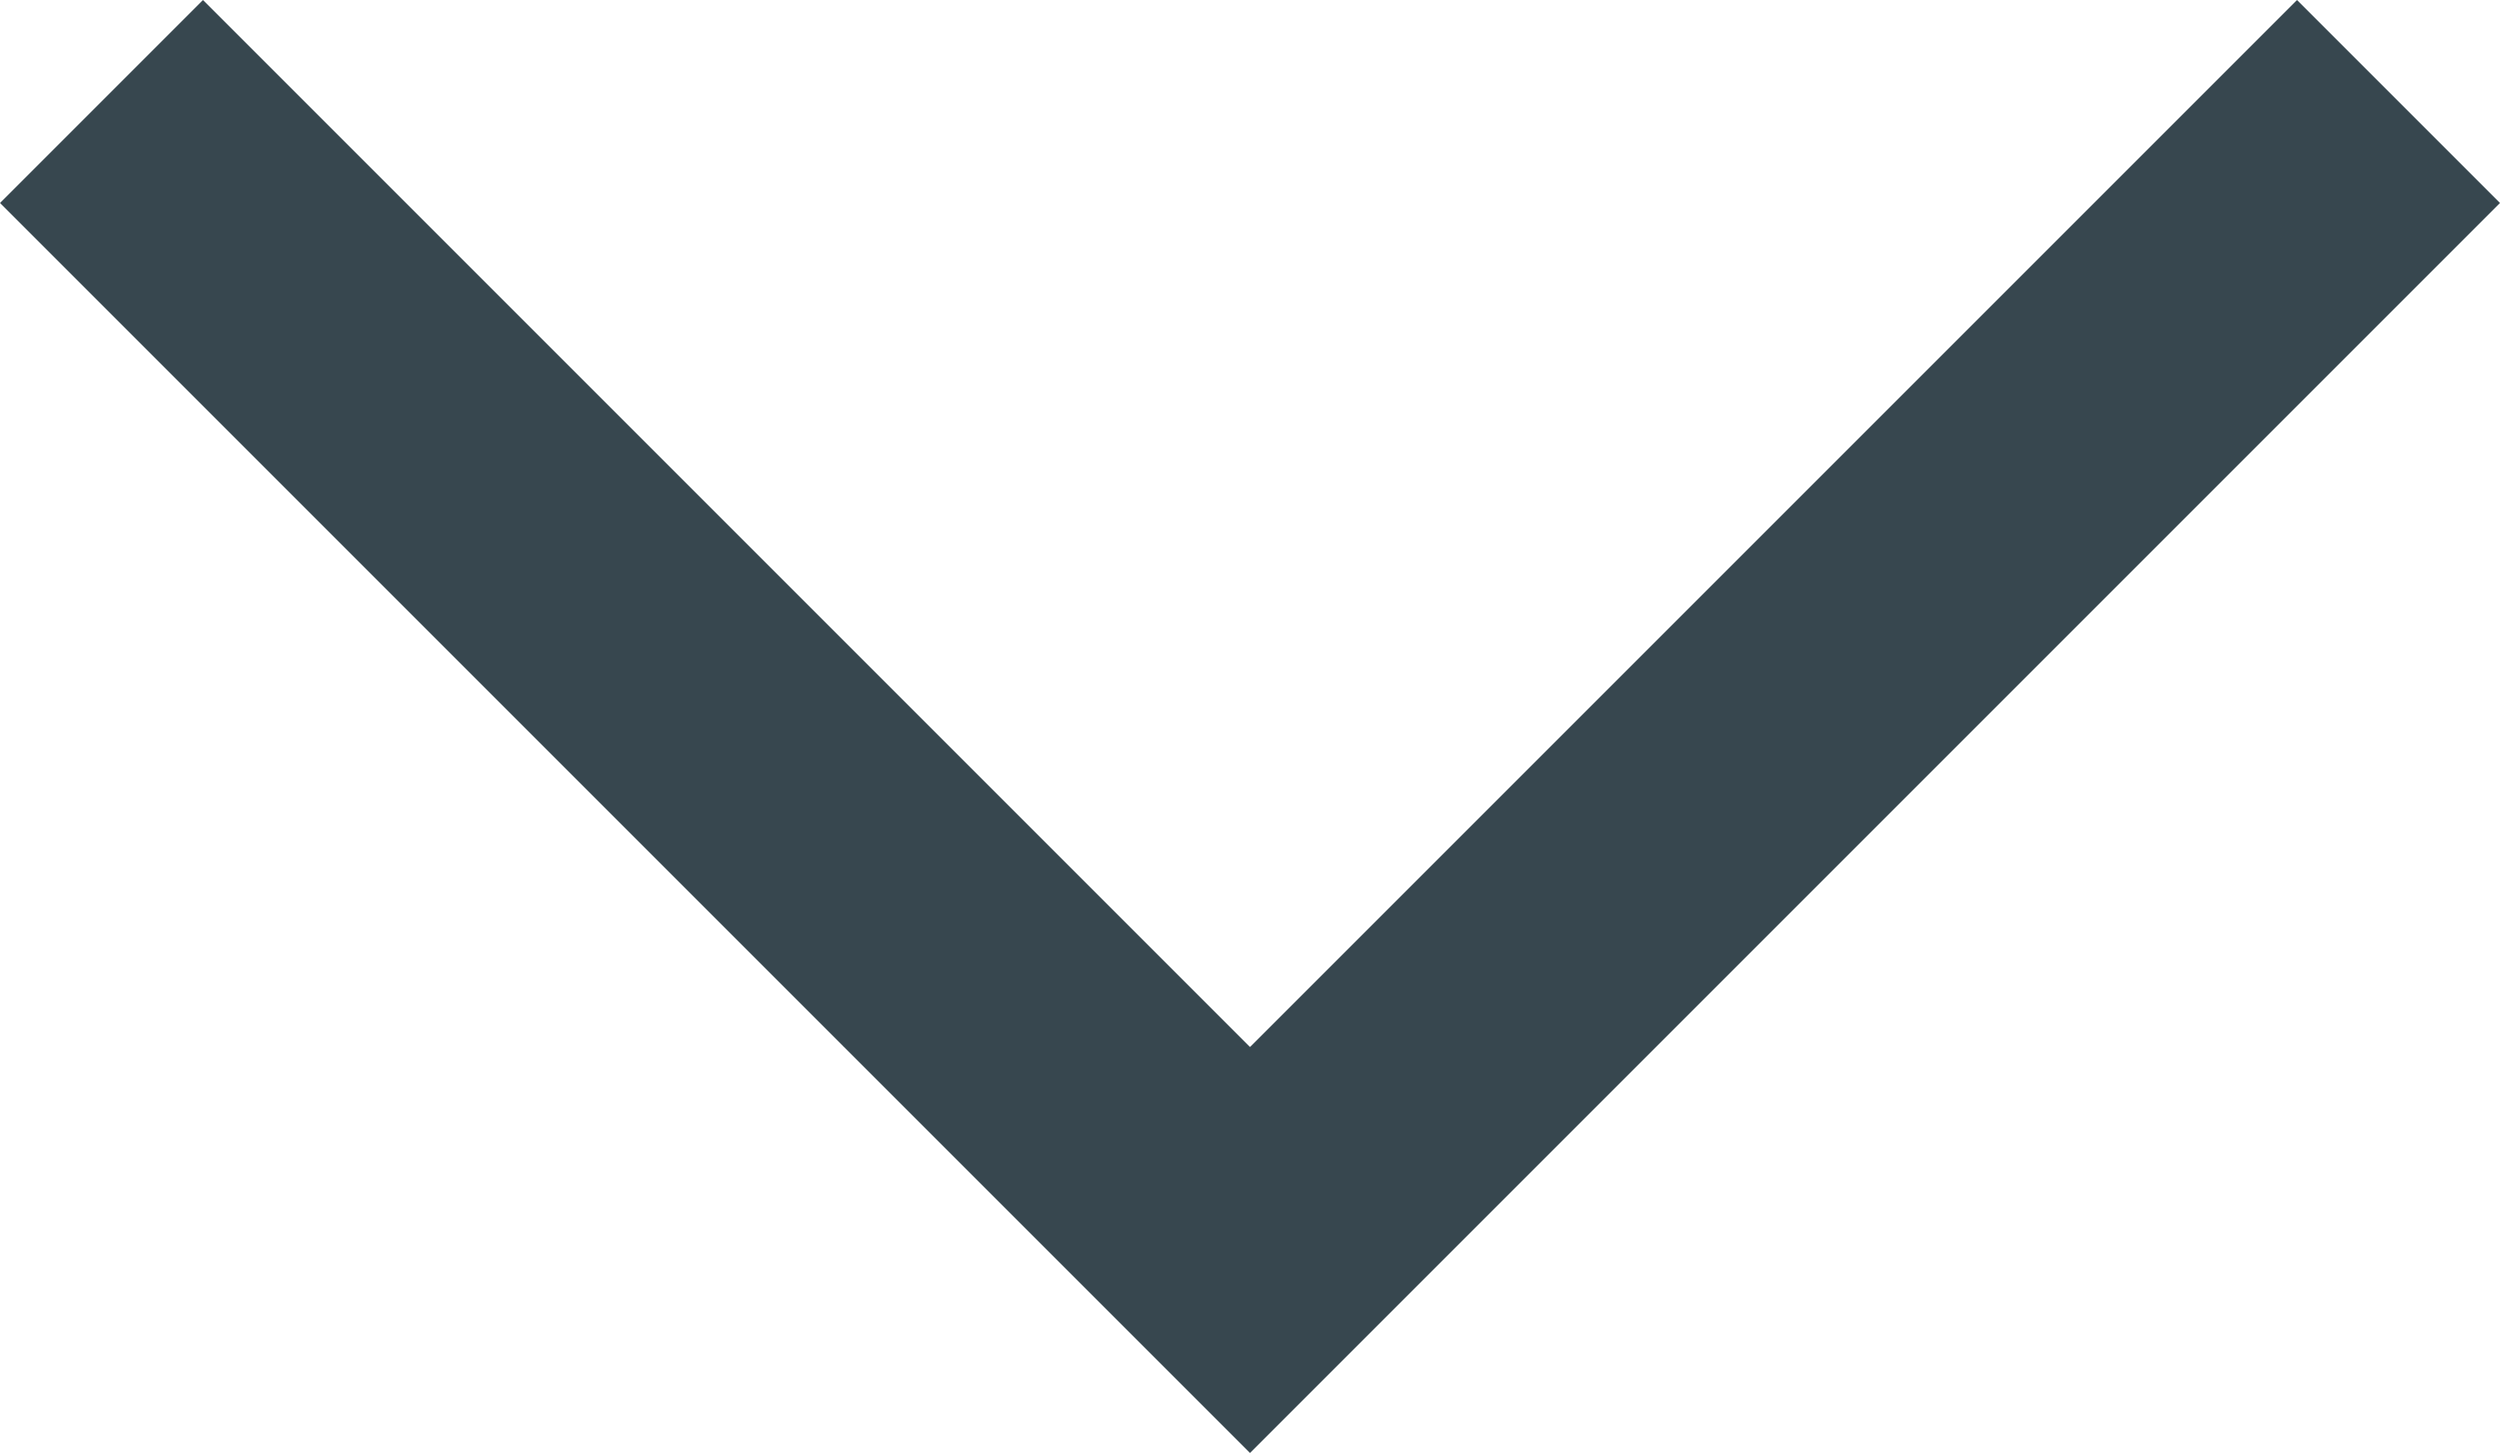 <svg xmlns="http://www.w3.org/2000/svg" width="17.414" height="10.121" viewBox="0 0 17.414 10.121">
  <path id="Path_32622" data-name="Path 32622" d="M263.293,19.293l1.414,1.414L256,29.414l-8.707-8.707,1.414-1.414L256,26.586Z" transform="translate(-247.293 -19.293)" fill="#37474f" fill-rule="evenodd"/>
</svg>
